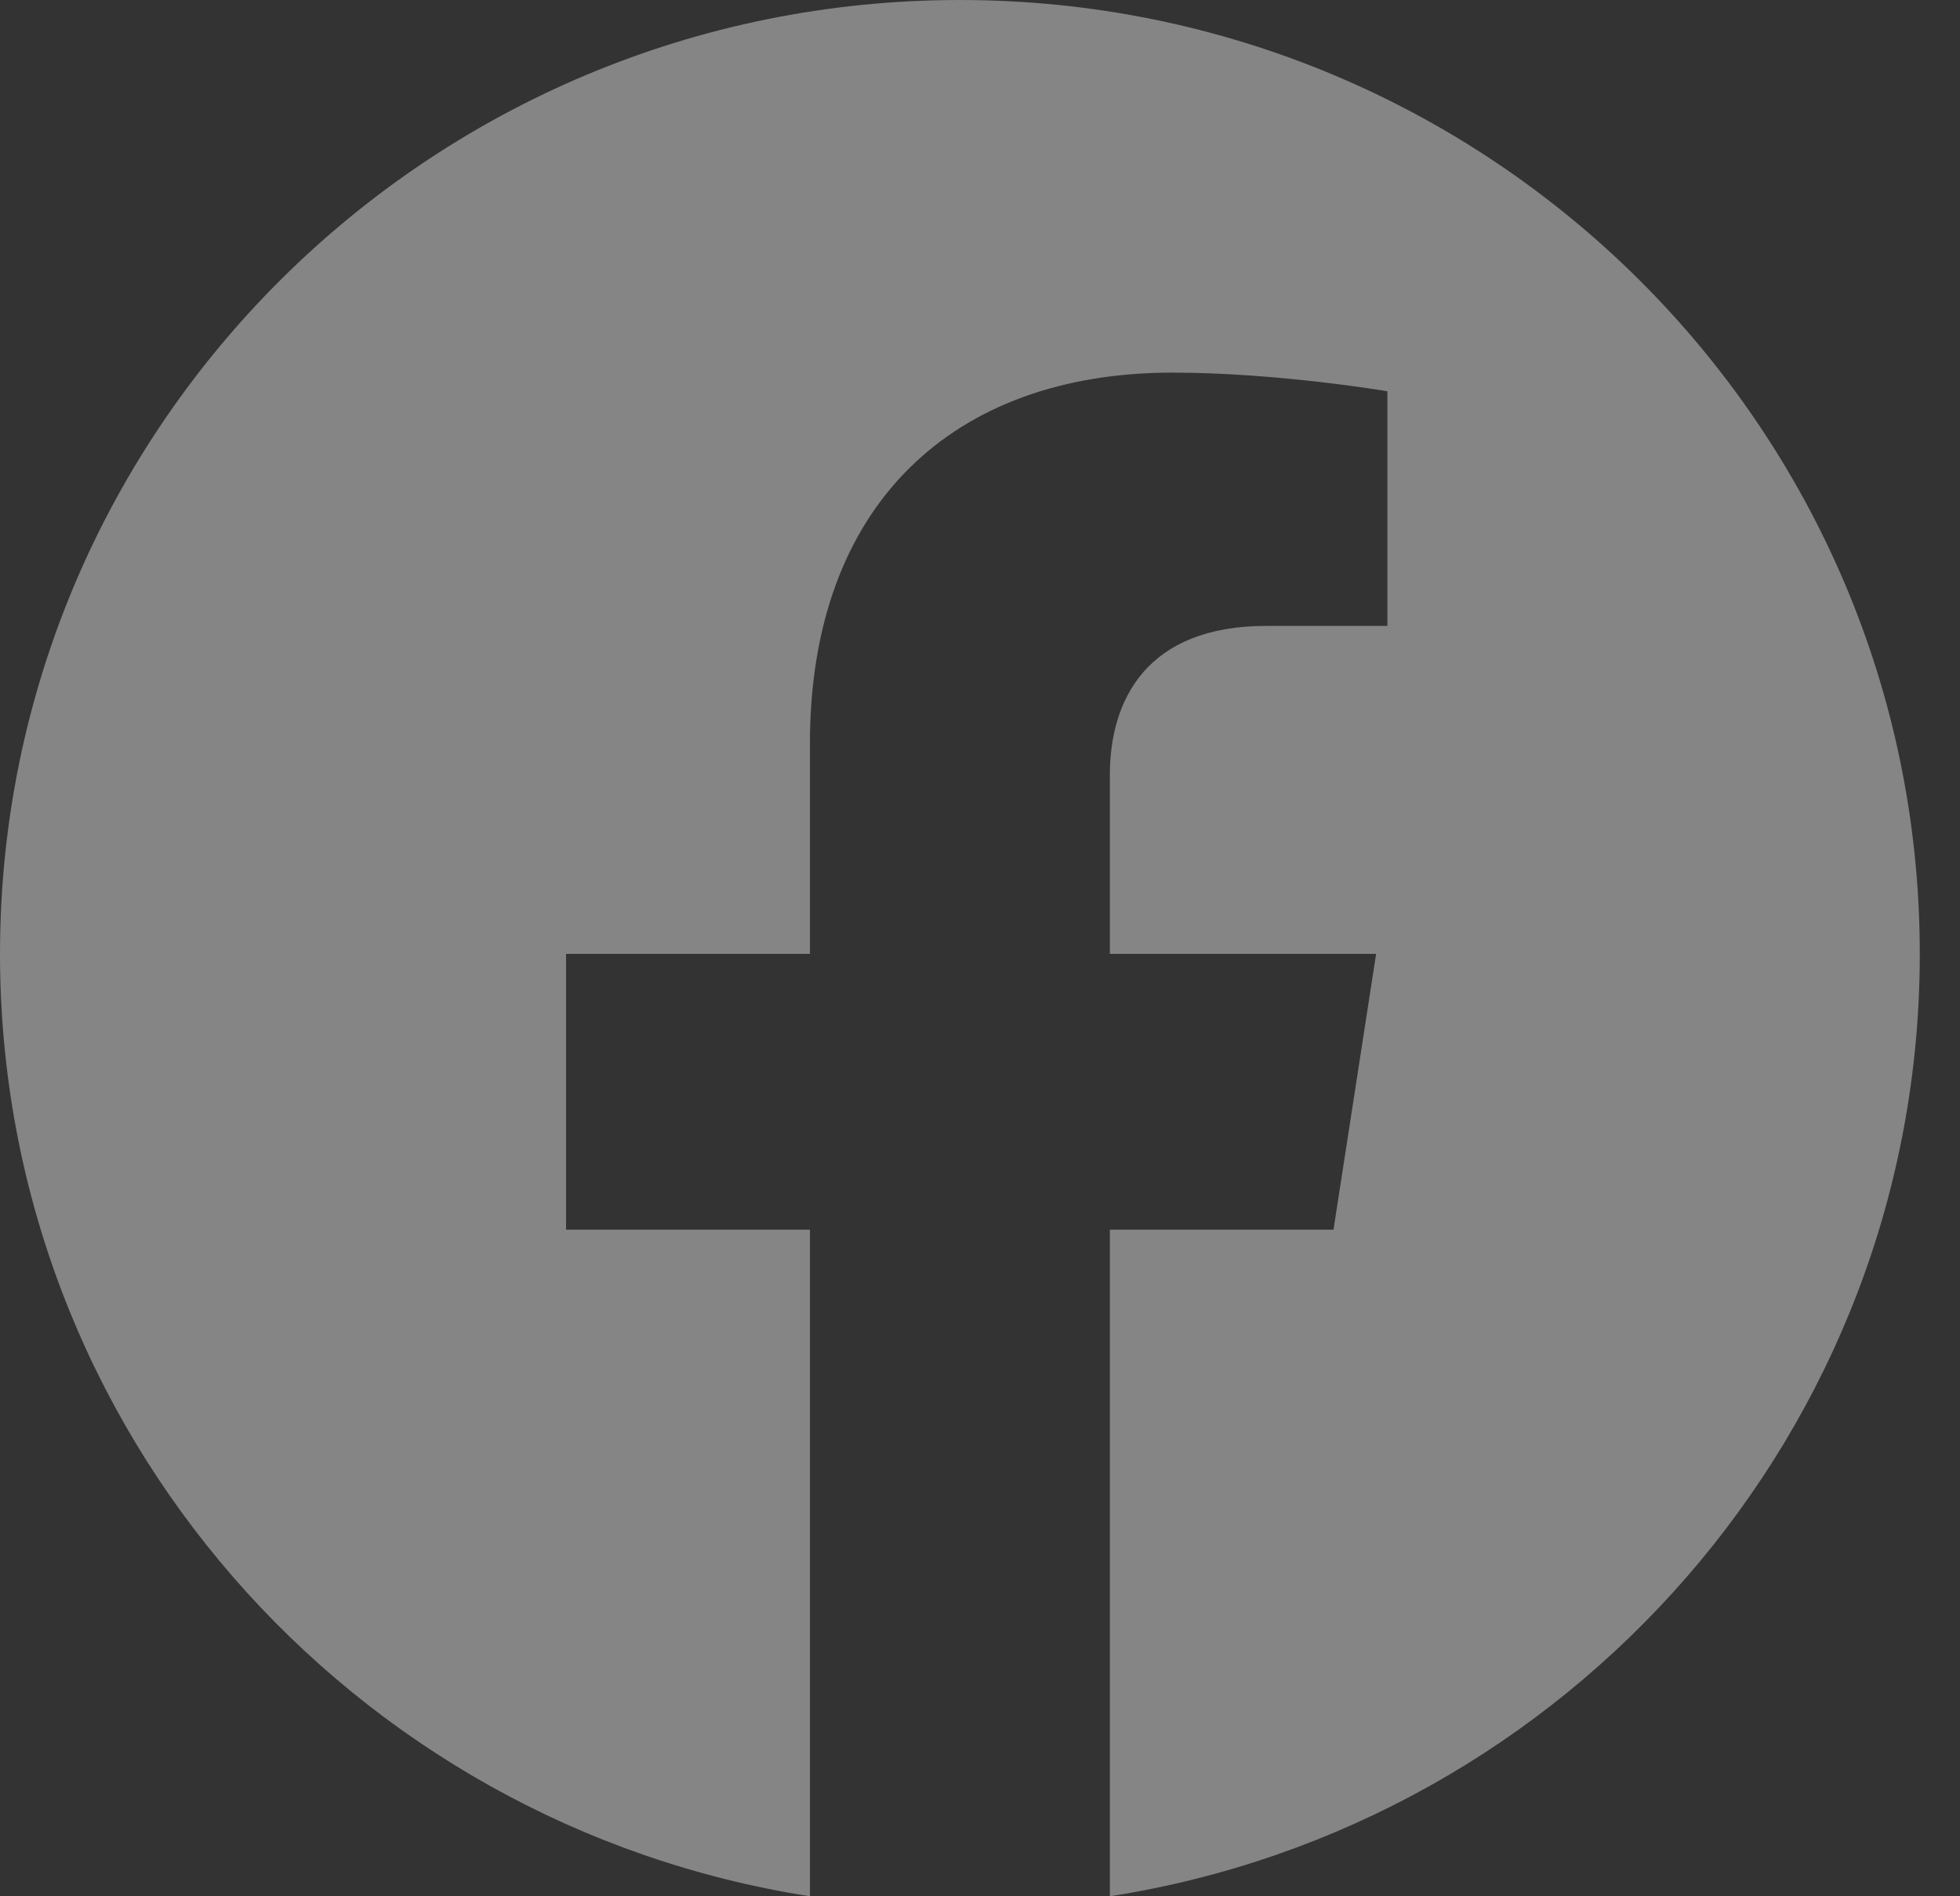 <svg width="31" height="30" viewBox="0 0 31 30" fill="none" xmlns="http://www.w3.org/2000/svg">
<rect x="0" y="0" width="31" height="30" fill="#333333" stroke="none"/>
<path d="M30.364 15.091C30.364 6.755 23.569 0 15.182 0C6.795 0 0 6.755 0 15.091C0 22.623 5.552 28.867 12.81 30V19.454H8.953V15.091H12.81V11.766C12.81 7.984 15.075 5.895 18.544 5.895C20.206 5.895 21.943 6.19 21.943 6.19V9.902H20.028C18.143 9.902 17.554 11.065 17.554 12.259V15.091H21.765L21.091 19.454H17.554V30C24.812 28.867 30.364 22.623 30.364 15.091Z" fill="white" fill-opacity="0.4"/>
</svg>
